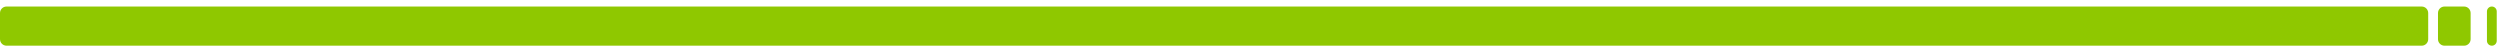 <?xml version="1.0" encoding="UTF-8"?>
<svg width="766px" height="16px" viewBox="0 0 766 16" version="1.1" xmlns="http://www.w3.org/2000/svg" xmlns:xlink="http://www.w3.org/1999/xlink">
    <!-- Generator: Sketch 58 (84663) - https://sketch.com -->
    <title>recipe-qa</title>
    <desc>Created with Sketch.</desc>
    <g id="Landing-Pages" stroke="none" stroke-width="1" fill="none" fill-rule="evenodd">
        <g id="Group-14" transform="translate(-743, -649)" fill="#8FC800">
            <g id="Group-26" transform="translate(381, 393)">
                <g id="Group" transform="translate(362, 256)">
                    <path d="M755,2 C756.105,2 757,2.895 757,4 L757,12 C757,13.105 756.105,14 755,14 L749,14 C747.895,14 747,13.105 747,12 L747,4 C747,2.895 747.895,2 749,2 L755,2 Z M763.5,2 C764.328,2 765,2.672 765,3.5 L765,12.5 C765,13.328 764.328,14 763.5,14 C762.672,14 762,13.328 762,12.5 L762,3.5 C762,2.672 762.672,2 763.5,2 Z M742,2 C743.105,2 744,2.895 744,4 L744,12 C744,13.105 743.105,14 742,14 L2,14 C0.895,14 1.3527075e-16,13.105 0,12 L0,4 C-1.3527075e-16,2.895 0.895,2 2,2 L742,2 Z" id="Combined-Shape"></path>
                </g>
            </g>
        </g>
    </g>
</svg>